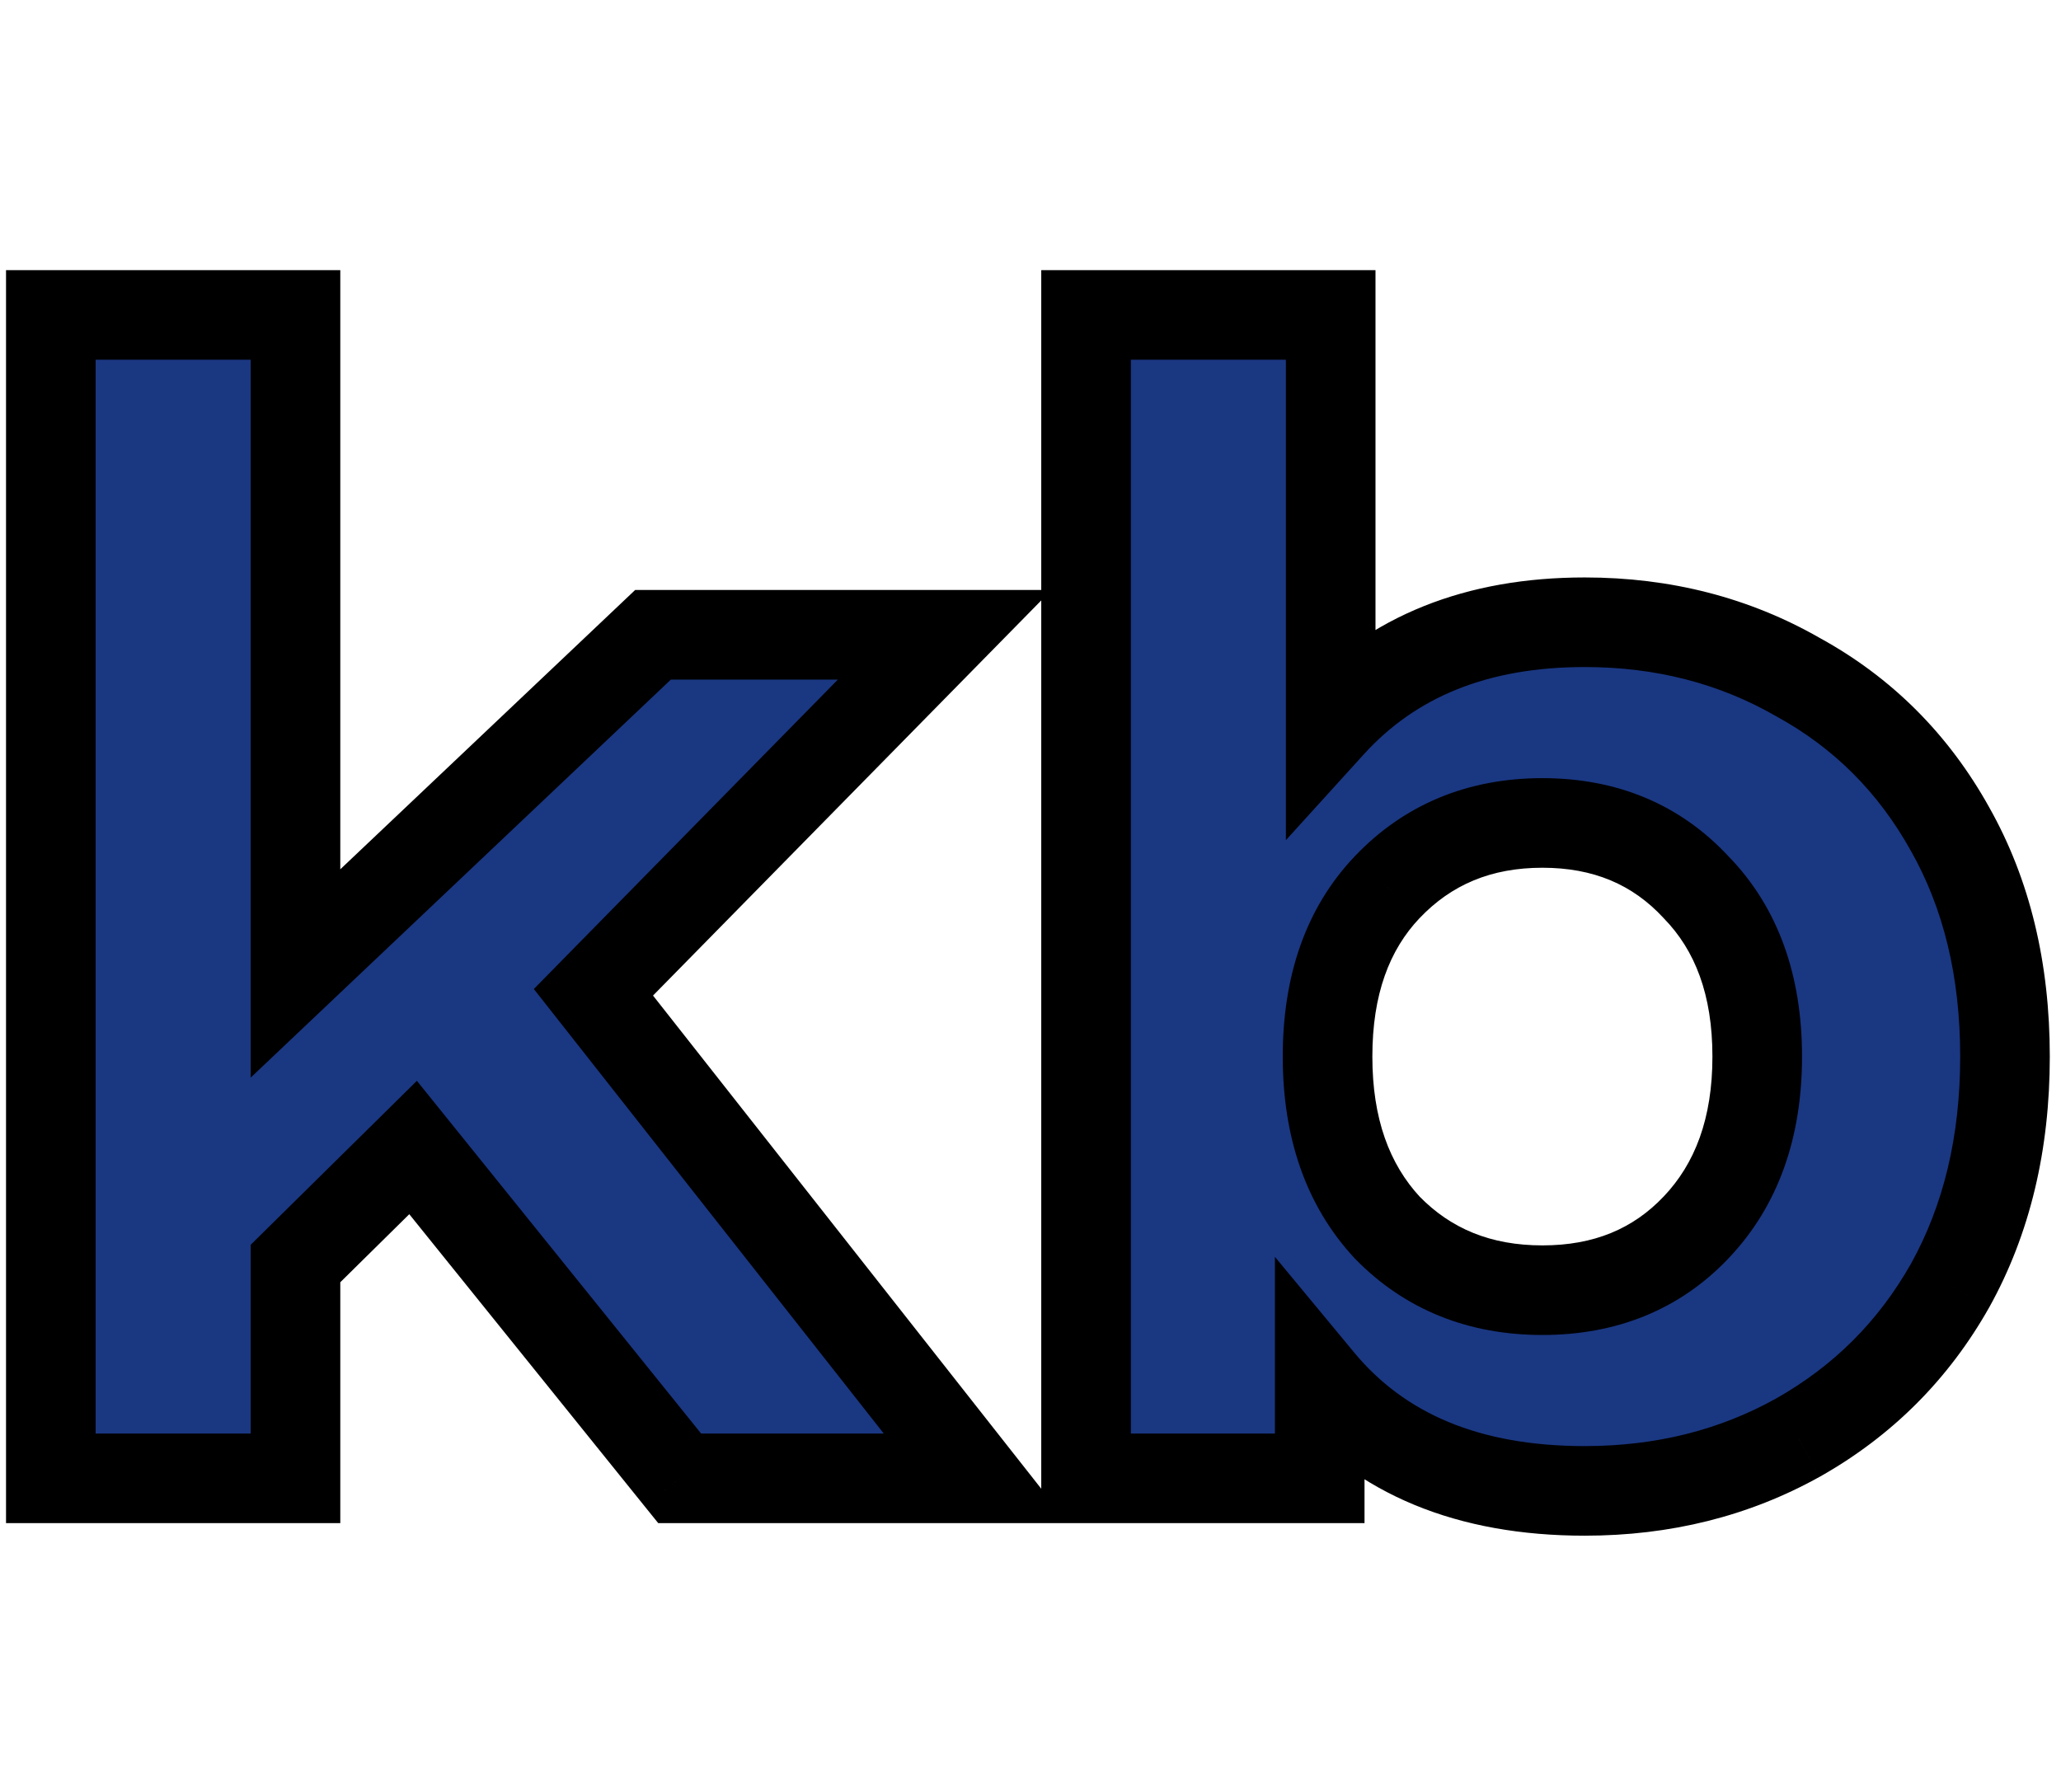 <svg width="92" height="80" viewBox="0 0 92 80" fill="none" xmlns="http://www.w3.org/2000/svg">
<path d="M18.439 51.23L13.19 56.41V66H2.269V14.06H13.19V43.46L29.149 28.34H42.169L26.489 44.3L43.569 66H30.34L18.439 51.23ZM70.74 27.78C74.24 27.78 77.414 28.597 80.26 30.23C83.154 31.817 85.417 34.08 87.05 37.02C88.684 39.913 89.5 43.297 89.5 47.17C89.5 51.043 88.684 54.45 87.05 57.39C85.417 60.283 83.154 62.547 80.26 64.18C77.414 65.767 74.24 66.56 70.74 66.56C65.56 66.56 61.617 64.927 58.91 61.66V66H48.48V14.06H59.4V32.33C62.154 29.297 65.934 27.78 70.74 27.78ZM68.85 57.6C71.65 57.6 73.937 56.667 75.71 54.8C77.53 52.887 78.44 50.343 78.44 47.17C78.44 43.997 77.53 41.477 75.71 39.61C73.937 37.697 71.65 36.74 68.85 36.74C66.05 36.74 63.74 37.697 61.92 39.61C60.147 41.477 59.26 43.997 59.26 47.17C59.26 50.343 60.147 52.887 61.92 54.8C63.74 56.667 66.05 57.6 68.85 57.6Z" fill="#1A3782"/>
<path d="M18.439 51.23L19.997 49.975L18.609 48.253L17.035 49.806L18.439 51.23ZM13.19 56.41L11.785 54.986L11.19 55.574V56.41H13.19ZM13.19 66V68H15.19V66H13.19ZM2.269 66H0.269V68H2.269V66ZM2.269 14.06V12.06H0.269V14.06H2.269ZM13.19 14.06H15.19V12.06H13.19V14.06ZM13.19 43.46H11.19V48.11L14.565 44.912L13.19 43.46ZM29.149 28.34V26.34H28.352L27.774 26.888L29.149 28.34ZM42.169 28.34L43.596 29.742L46.938 26.34H42.169V28.34ZM26.489 44.3L25.063 42.898L23.829 44.154L24.918 45.537L26.489 44.3ZM43.569 66V68H47.689L45.141 64.763L43.569 66ZM30.34 66L28.782 67.255L29.383 68H30.34V66ZM17.035 49.806L11.785 54.986L14.594 57.834L19.844 52.654L17.035 49.806ZM11.19 56.41V66H15.19V56.41H11.19ZM13.19 64H2.269V68H13.19V64ZM4.269 66V14.06H0.269V66H4.269ZM2.269 16.06H13.19V12.06H2.269V16.06ZM11.19 14.06V43.46H15.19V14.06H11.19ZM14.565 44.912L30.525 29.792L27.774 26.888L11.814 42.008L14.565 44.912ZM29.149 30.34H42.169V26.34H29.149V30.34ZM40.743 26.938L25.063 42.898L27.916 45.702L43.596 29.742L40.743 26.938ZM24.918 45.537L41.998 67.237L45.141 64.763L28.061 43.063L24.918 45.537ZM43.569 64H30.34V68H43.569V64ZM31.897 64.745L19.997 49.975L16.882 52.485L28.782 67.255L31.897 64.745ZM80.26 30.23L79.265 31.965L79.282 31.974L79.299 31.984L80.26 30.23ZM87.05 37.02L85.302 37.991L85.309 38.003L87.05 37.02ZM87.05 57.39L88.792 58.373L88.799 58.361L87.05 57.39ZM80.26 64.18L81.234 65.927L81.244 65.922L80.26 64.18ZM58.91 61.66L60.45 60.384L56.91 56.111V61.66H58.91ZM58.91 66V68H60.91V66H58.91ZM48.48 66H46.48V68H48.48V66ZM48.48 14.06V12.06H46.48V14.06H48.48ZM59.4 14.06H61.4V12.06H59.4V14.06ZM59.4 32.33H57.4V37.509L60.881 33.674L59.4 32.33ZM75.71 54.8L74.261 53.422L74.26 53.422L75.71 54.8ZM75.71 39.61L74.244 40.969L74.261 40.988L74.278 41.006L75.71 39.61ZM61.92 39.61L60.471 38.232L60.47 38.233L61.92 39.61ZM61.92 54.8L60.454 56.16L60.471 56.178L60.488 56.196L61.92 54.8ZM70.74 29.78C73.915 29.78 76.742 30.517 79.265 31.965L81.256 28.495C78.086 26.677 74.566 25.78 70.74 25.78V29.78ZM79.299 31.984C81.855 33.385 83.848 35.374 85.302 37.991L88.799 36.049C86.986 32.786 84.453 30.248 81.222 28.476L79.299 31.984ZM85.309 38.003C86.746 40.55 87.5 43.584 87.5 47.17H91.5C91.5 43.01 90.621 39.277 88.792 36.037L85.309 38.003ZM87.5 47.17C87.5 50.755 86.747 53.818 85.302 56.419L88.799 58.361C90.621 55.082 91.5 51.331 91.5 47.17H87.5ZM85.309 56.407C83.855 58.983 81.853 60.984 79.277 62.438L81.244 65.922C84.454 64.109 86.98 61.584 88.792 58.373L85.309 56.407ZM79.287 62.433C76.76 63.842 73.926 64.56 70.74 64.56V68.56C74.555 68.56 78.068 67.692 81.234 65.927L79.287 62.433ZM70.74 64.56C66.011 64.56 62.694 63.091 60.45 60.384L57.37 62.936C60.541 66.762 65.109 68.56 70.74 68.56V64.56ZM56.91 61.66V66H60.91V61.66H56.91ZM58.91 64H48.48V68H58.91V64ZM50.48 66V14.06H46.48V66H50.48ZM48.48 16.06H59.4V12.06H48.48V16.06ZM57.4 14.06V32.33H61.4V14.06H57.4ZM60.881 33.674C63.189 31.132 66.391 29.78 70.74 29.78V25.78C65.477 25.78 61.118 27.462 57.919 30.986L60.881 33.674ZM68.85 59.6C72.145 59.6 74.974 58.479 77.16 56.178L74.26 53.422C72.9 54.855 71.156 55.6 68.85 55.6V59.6ZM77.159 56.178C79.402 53.821 80.44 50.747 80.44 47.17H76.44C76.44 49.94 75.659 51.953 74.261 53.422L77.159 56.178ZM80.44 47.17C80.44 43.595 79.403 40.532 77.142 38.214L74.278 41.006C75.658 42.421 76.44 44.398 76.44 47.17H80.44ZM77.177 38.251C74.996 35.896 72.162 34.74 68.85 34.74V38.74C71.139 38.74 72.879 39.497 74.244 40.969L77.177 38.251ZM68.85 34.74C65.54 34.74 62.694 35.895 60.471 38.232L63.37 40.988C64.787 39.498 66.561 38.74 68.85 38.74V34.74ZM60.47 38.233C58.266 40.553 57.26 43.609 57.26 47.17H61.26C61.26 44.384 62.028 42.401 63.37 40.987L60.47 38.233ZM57.26 47.17C57.26 50.733 58.267 53.8 60.454 56.16L63.387 53.441C62.028 51.973 61.26 49.954 61.26 47.17H57.26ZM60.488 56.196C62.715 58.48 65.555 59.6 68.85 59.6V55.6C66.545 55.6 64.766 54.854 63.352 53.404L60.488 56.196Z" fill="black"/>
</svg>
